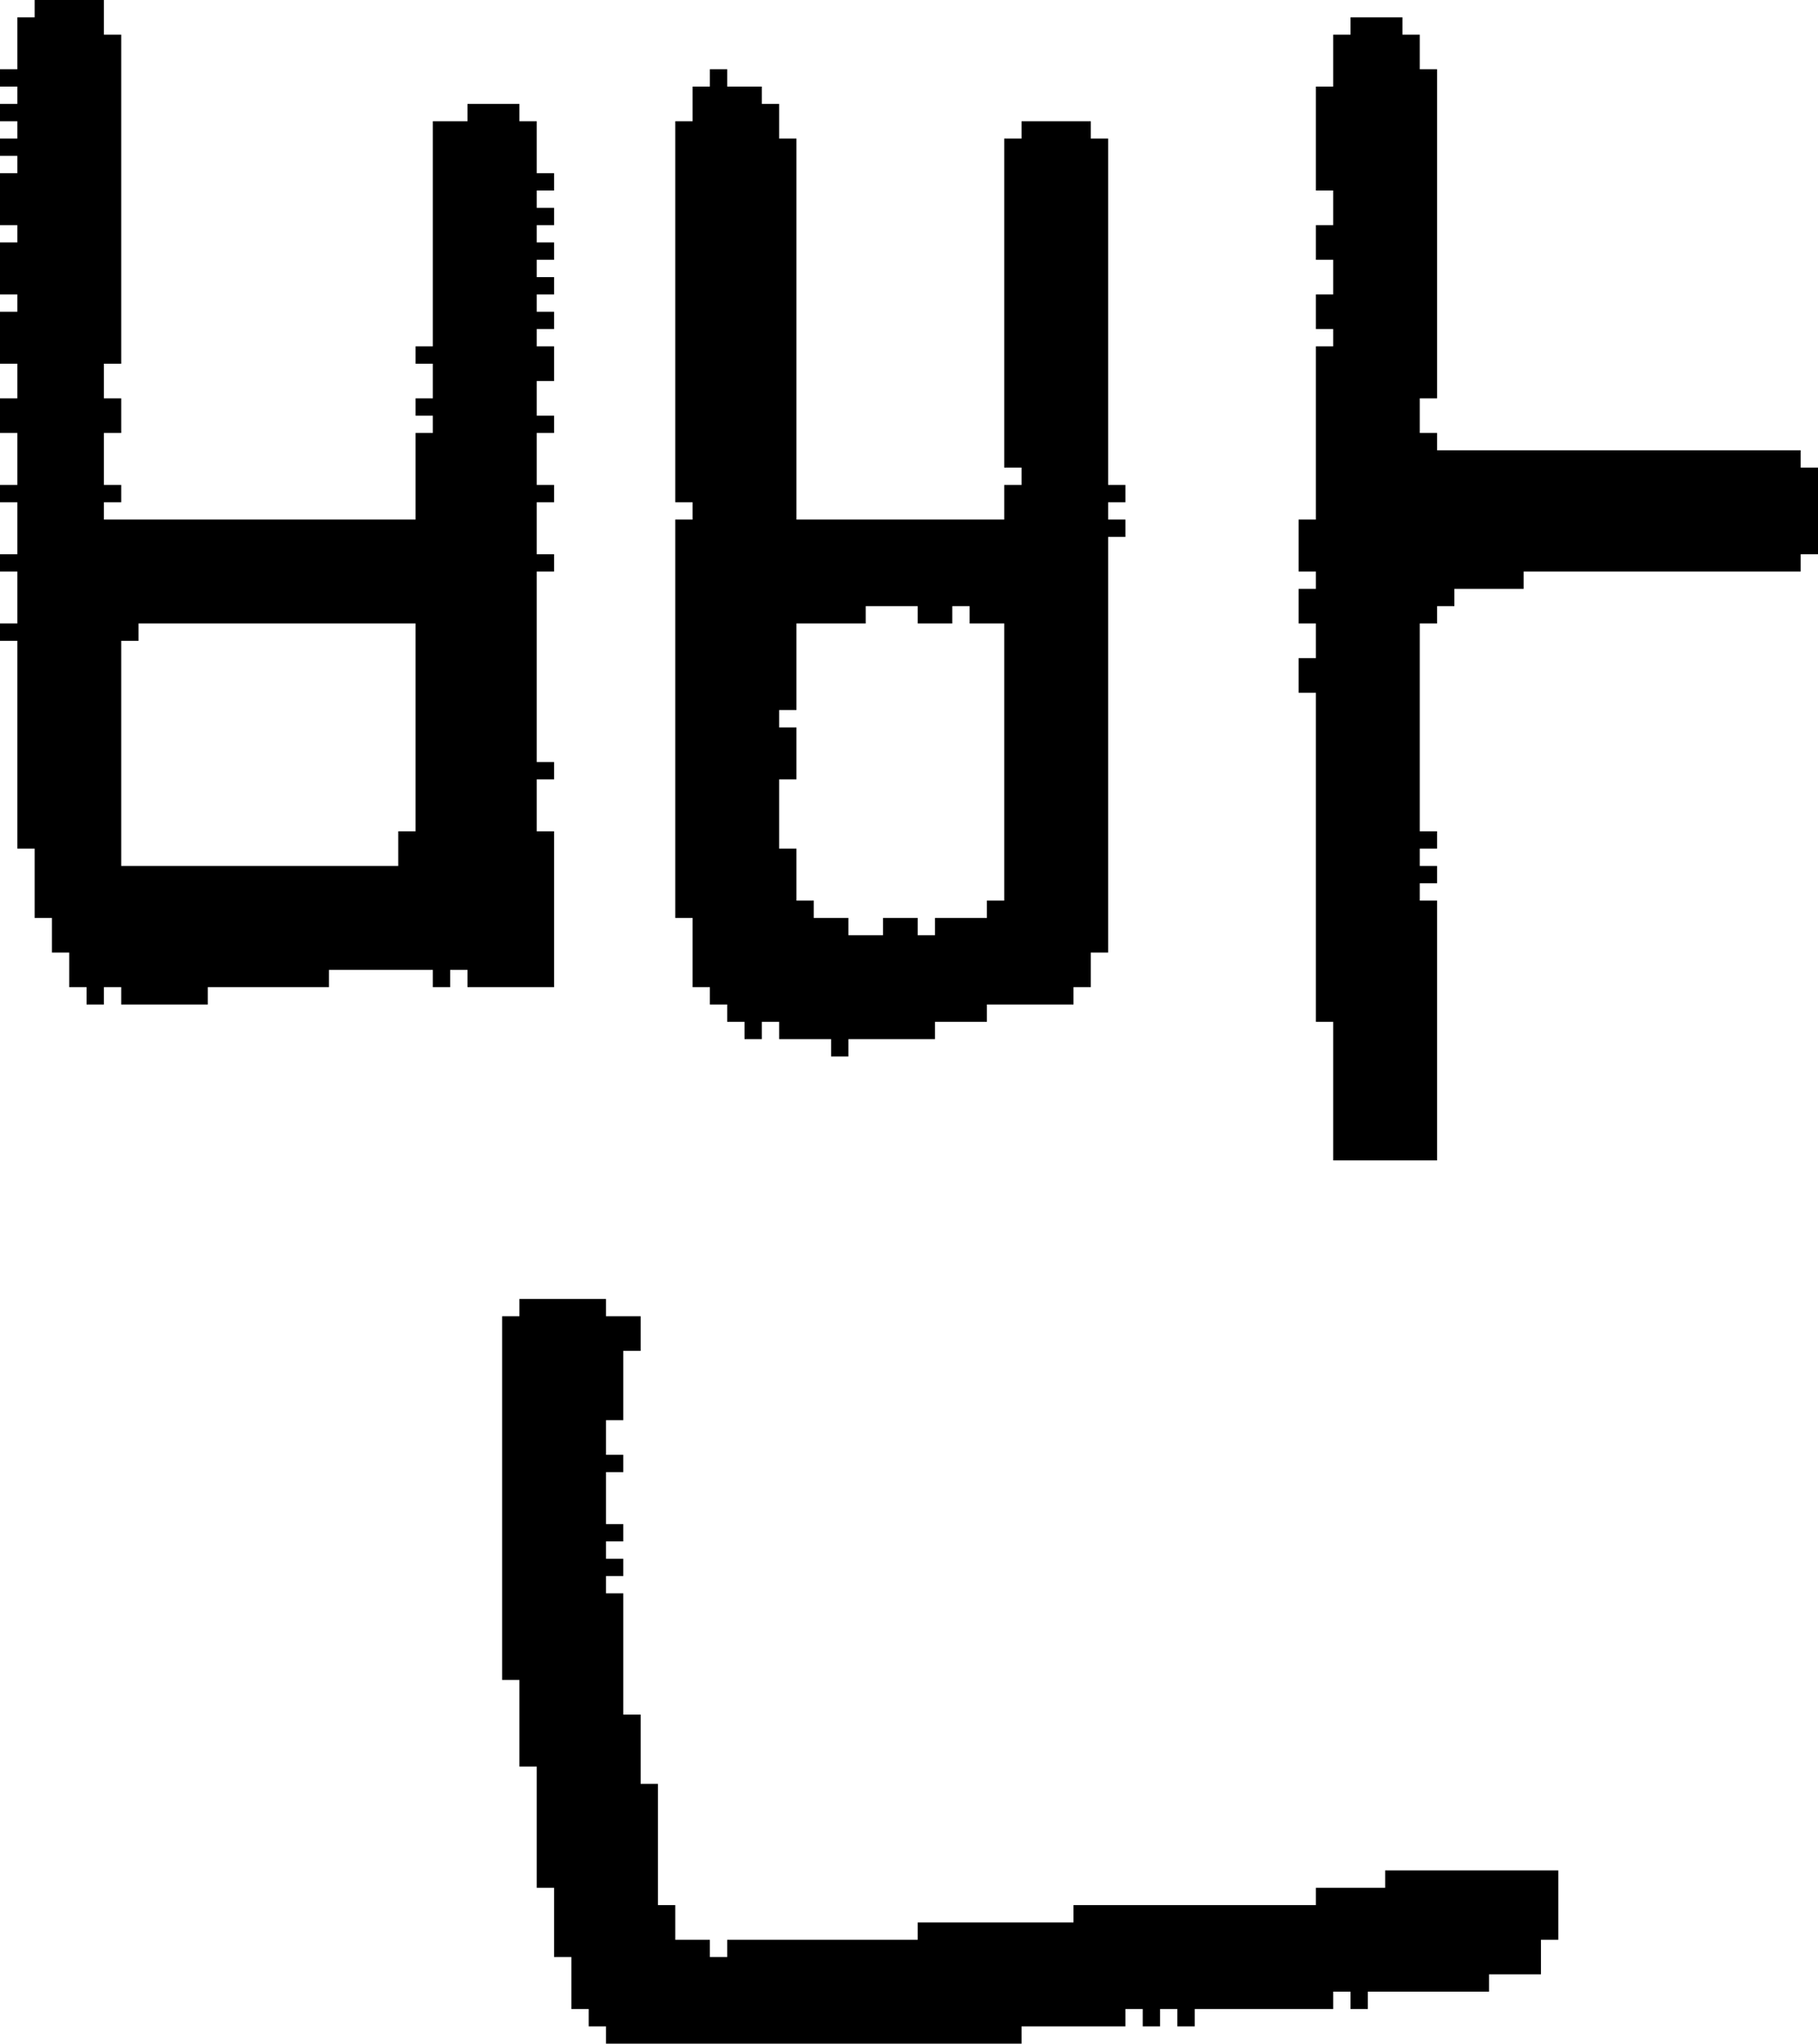 <?xml version="1.0" encoding="UTF-8" standalone="no"?>
<!DOCTYPE svg PUBLIC "-//W3C//DTD SVG 1.1//EN" 
  "http://www.w3.org/Graphics/SVG/1.1/DTD/svg11.dtd">
<svg width="105" height="118"
     xmlns="http://www.w3.org/2000/svg" version="1.1">
 <path d="  M 1,49  L 2,49  L 2,53  L 3,53  L 3,55  L 4,55  L 4,57  L 5,57  L 5,58  L 6,58  L 6,57  L 7,57  L 7,58  L 12,58  L 12,57  L 19,57  L 19,56  L 25,56  L 25,57  L 26,57  L 26,56  L 27,56  L 27,57  L 32,57  L 32,48  L 31,48  L 31,45  L 32,45  L 32,44  L 31,44  L 31,33  L 32,33  L 32,32  L 31,32  L 31,29  L 32,29  L 32,28  L 31,28  L 31,25  L 32,25  L 32,24  L 31,24  L 31,22  L 32,22  L 32,20  L 31,20  L 31,19  L 32,19  L 32,18  L 31,18  L 31,17  L 32,17  L 32,16  L 31,16  L 31,15  L 32,15  L 32,14  L 31,14  L 31,13  L 32,13  L 32,12  L 31,12  L 31,11  L 32,11  L 32,10  L 31,10  L 31,7  L 30,7  L 30,6  L 27,6  L 27,7  L 25,7  L 25,20  L 24,20  L 24,21  L 25,21  L 25,23  L 24,23  L 24,24  L 25,24  L 25,25  L 24,25  L 24,30  L 6,30  L 6,29  L 7,29  L 7,28  L 6,28  L 6,25  L 7,25  L 7,23  L 6,23  L 6,21  L 7,21  L 7,2  L 6,2  L 6,0  L 2,0  L 2,1  L 1,1  L 1,4  L 0,4  L 0,5  L 1,5  L 1,6  L 0,6  L 0,7  L 1,7  L 1,8  L 0,8  L 0,9  L 1,9  L 1,10  L 0,10  L 0,13  L 1,13  L 1,14  L 0,14  L 0,17  L 1,17  L 1,18  L 0,18  L 0,21  L 1,21  L 1,23  L 0,23  L 0,25  L 1,25  L 1,28  L 0,28  L 0,29  L 1,29  L 1,32  L 0,32  L 0,33  L 1,33  L 1,36  L 0,36  L 0,37  L 1,37  Z  M 24,48  L 23,48  L 23,50  L 7,50  L 7,37  L 8,37  L 8,36  L 24,36  Z  " style="fill:rgb(0, 0, 0); fill-opacity:1.000; stroke:none;" />
 <path d="  M 36,84  L 35,84  L 35,82  L 36,82  L 36,78  L 37,78  L 37,76  L 35,76  L 35,75  L 30,75  L 30,76  L 29,76  L 29,97  L 30,97  L 30,102  L 31,102  L 31,109  L 32,109  L 32,113  L 33,113  L 33,116  L 34,116  L 34,117  L 35,117  L 35,118  L 59,118  L 59,117  L 65,117  L 65,116  L 66,116  L 66,117  L 67,117  L 67,116  L 68,116  L 68,117  L 69,117  L 69,116  L 77,116  L 77,115  L 78,115  L 78,116  L 79,116  L 79,115  L 86,115  L 86,114  L 89,114  L 89,112  L 90,112  L 90,108  L 80,108  L 80,109  L 76,109  L 76,110  L 62,110  L 62,111  L 53,111  L 53,112  L 42,112  L 42,113  L 41,113  L 41,112  L 39,112  L 39,110  L 38,110  L 38,103  L 37,103  L 37,99  L 36,99  L 36,92  L 35,92  L 35,91  L 36,91  L 36,90  L 35,90  L 35,89  L 36,89  L 36,88  L 35,88  L 35,85  L 36,85  Z  " style="fill:rgb(0, 0, 0); fill-opacity:1.000; stroke:none;" />
 <path d="  M 51,54  L 49,54  L 49,53  L 47,53  L 47,52  L 46,52  L 46,49  L 45,49  L 45,45  L 46,45  L 46,42  L 45,42  L 45,41  L 46,41  L 46,36  L 50,36  L 50,35  L 53,35  L 53,36  L 55,36  L 55,35  L 56,35  L 56,36  L 58,36  L 58,52  L 57,52  L 57,53  L 54,53  L 54,54  L 53,54  L 53,53  L 51,53  Z  M 46,8  L 45,8  L 45,6  L 44,6  L 44,5  L 42,5  L 42,4  L 41,4  L 41,5  L 40,5  L 40,7  L 39,7  L 39,29  L 40,29  L 40,30  L 39,30  L 39,53  L 40,53  L 40,57  L 41,57  L 41,58  L 42,58  L 42,59  L 43,59  L 43,60  L 44,60  L 44,59  L 45,59  L 45,60  L 48,60  L 48,61  L 49,61  L 49,60  L 54,60  L 54,59  L 57,59  L 57,58  L 62,58  L 62,57  L 63,57  L 63,55  L 64,55  L 64,31  L 65,31  L 65,30  L 64,30  L 64,29  L 65,29  L 65,28  L 64,28  L 64,8  L 63,8  L 63,7  L 59,7  L 59,8  L 58,8  L 58,27  L 59,27  L 59,28  L 58,28  L 58,30  L 46,30  Z  " style="fill:rgb(0, 0, 0); fill-opacity:1.000; stroke:none;" />
 <path d="  M 76,59  L 77,59  L 77,67  L 83,67  L 83,52  L 82,52  L 82,51  L 83,51  L 83,50  L 82,50  L 82,49  L 83,49  L 83,48  L 82,48  L 82,36  L 83,36  L 83,35  L 84,35  L 84,34  L 88,34  L 88,33  L 104,33  L 104,32  L 105,32  L 105,27  L 104,27  L 104,26  L 83,26  L 83,25  L 82,25  L 82,23  L 83,23  L 83,4  L 82,4  L 82,2  L 81,2  L 81,1  L 78,1  L 78,2  L 77,2  L 77,5  L 76,5  L 76,11  L 77,11  L 77,13  L 76,13  L 76,15  L 77,15  L 77,17  L 76,17  L 76,19  L 77,19  L 77,20  L 76,20  L 76,30  L 75,30  L 75,33  L 76,33  L 76,34  L 75,34  L 75,36  L 76,36  L 76,38  L 75,38  L 75,40  L 76,40  Z  " style="fill:rgb(0, 0, 0); fill-opacity:1.000; stroke:none;" />
</svg>

